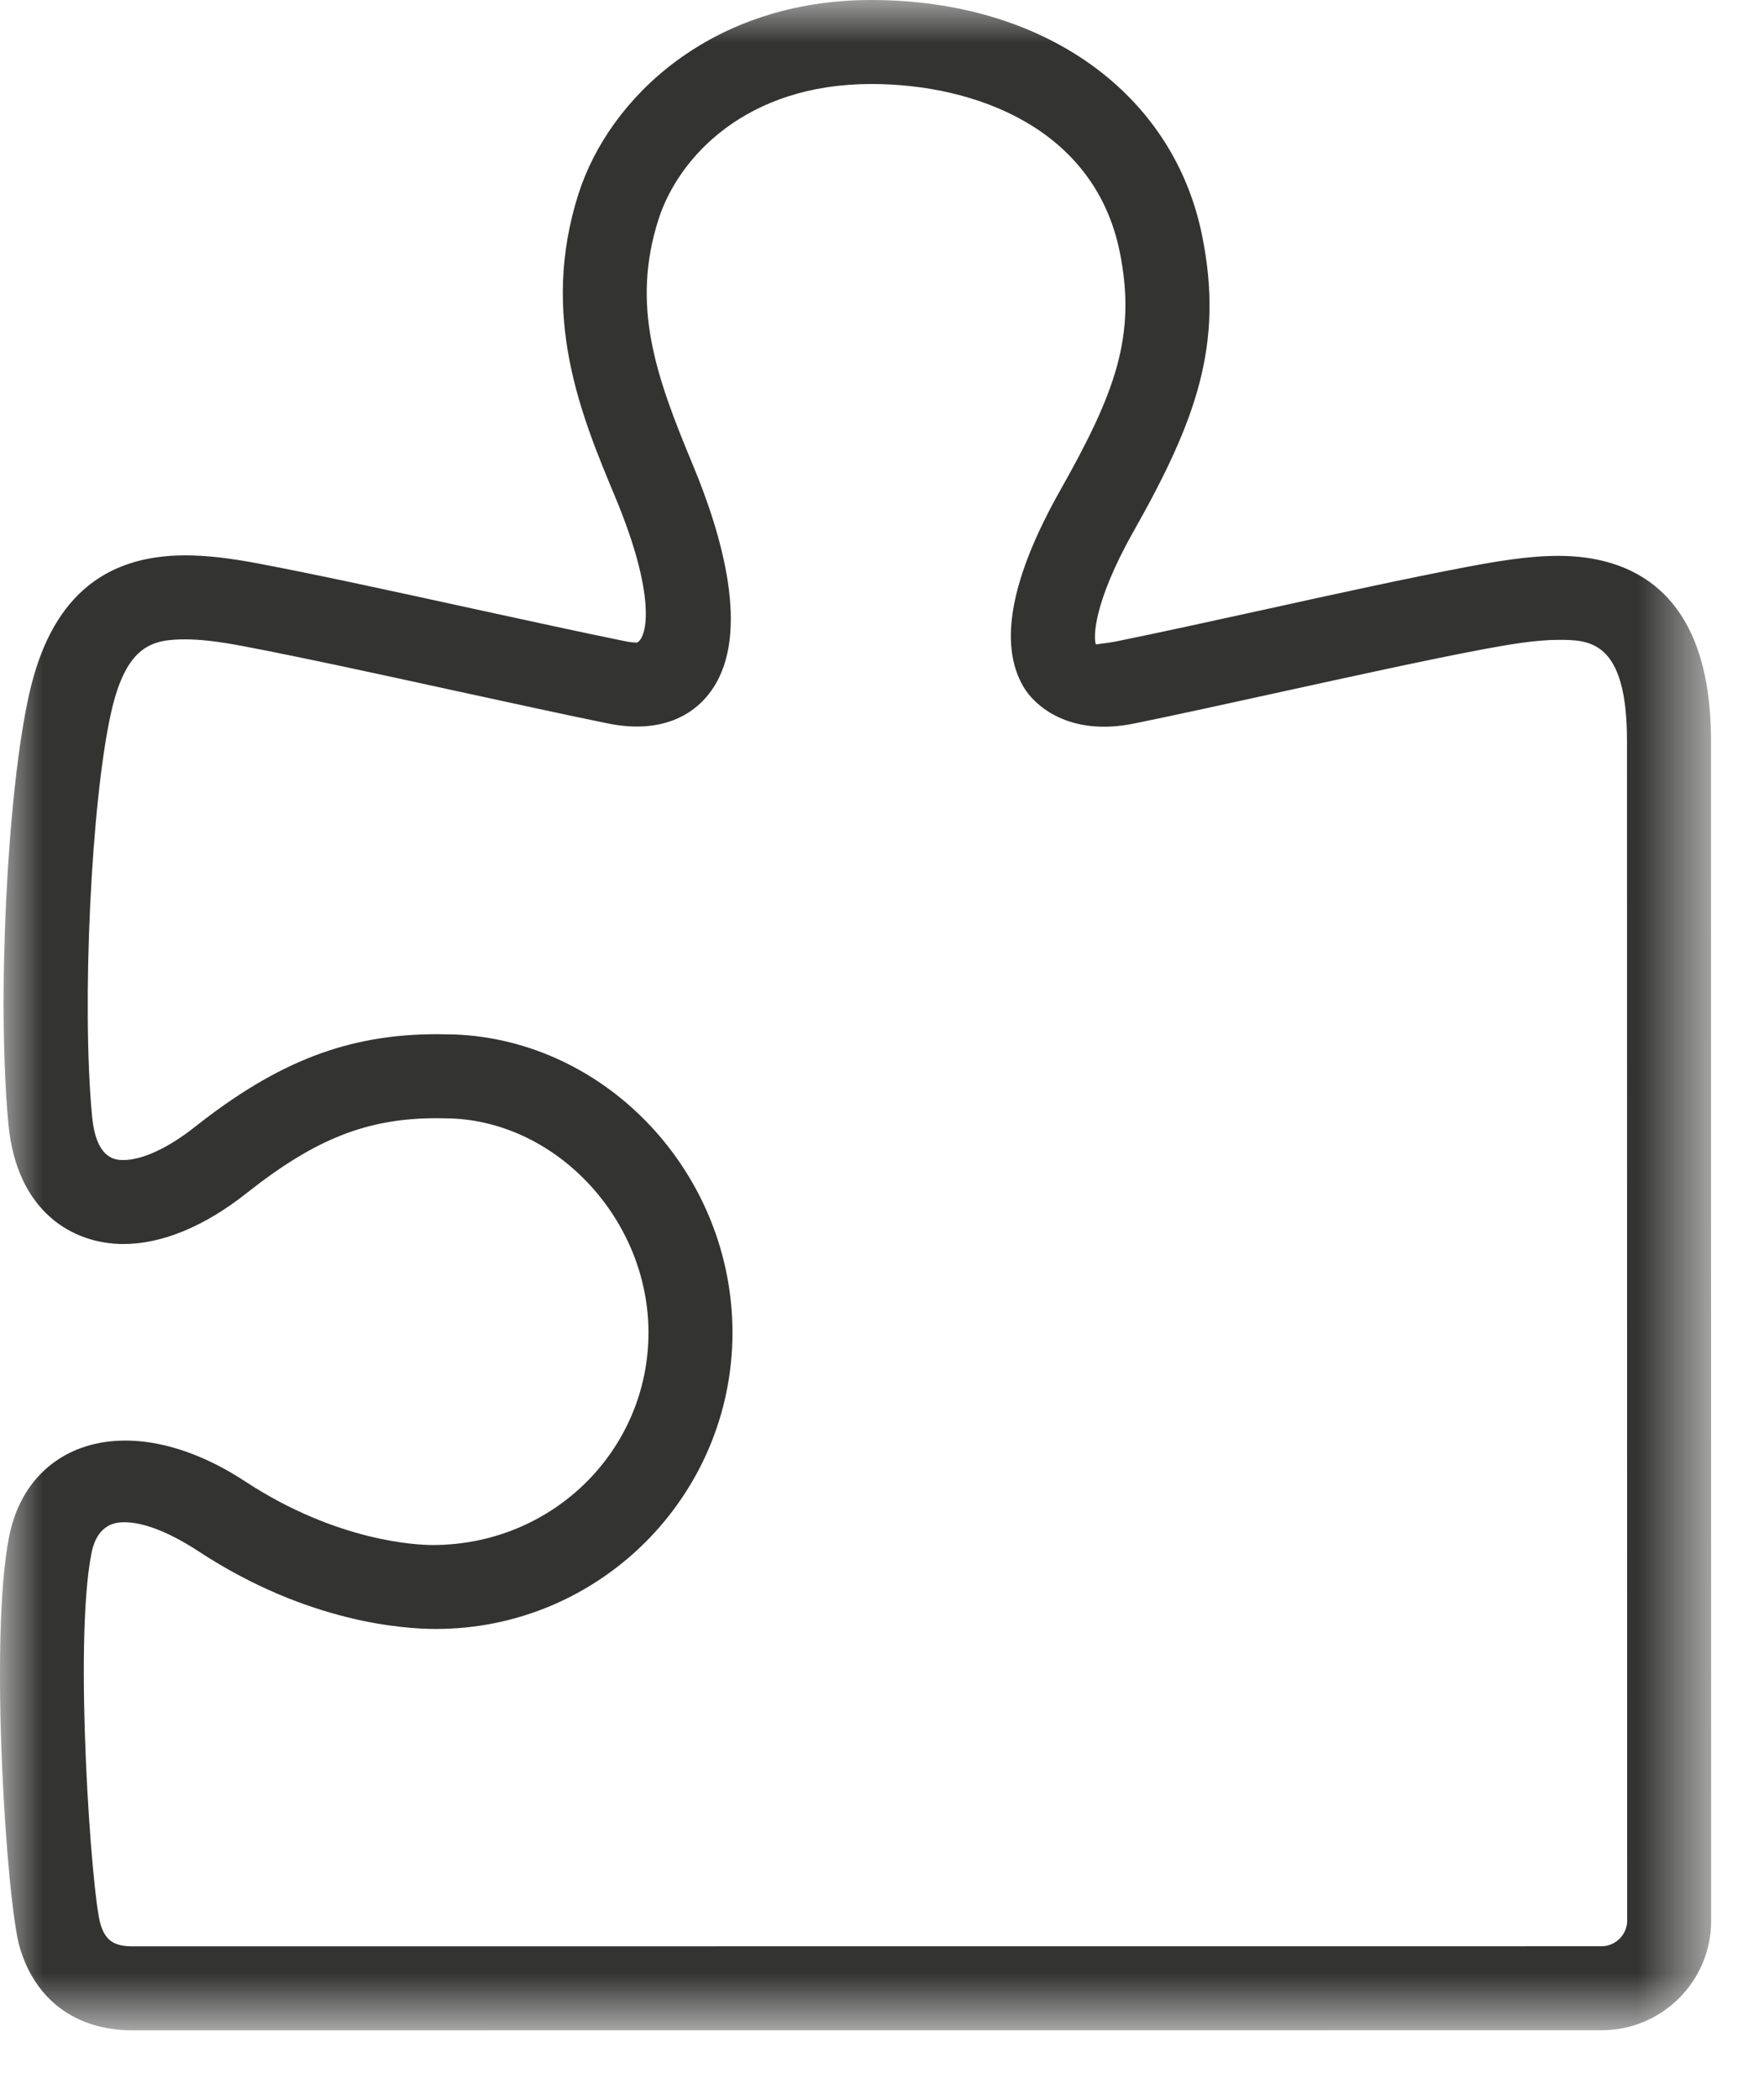 <?xml version="1.0" encoding="UTF-8" standalone="no"?>
<svg width="21px" height="25px" viewBox="0 0 21 25" version="1.1" xmlns="http://www.w3.org/2000/svg" xmlns:xlink="http://www.w3.org/1999/xlink">
    <!-- Generator: Sketch 40.2 (33826) - http://www.bohemiancoding.com/sketch -->
    <title>puzzle</title>
    <desc>Created with Sketch.</desc>
    <defs>
        <polygon id="path-1" points="10.186 24.169 20.371 24.169 20.371 -0 10.186 -0 0 -0 0 24.169"></polygon>
    </defs>
    <g id="Page-1" stroke="none" stroke-width="1" fill="none" fill-rule="evenodd">
        <g id="A4-Copy" transform="translate(-223, -476)">
            <g id="puzzle" transform="translate(223, 476)">
                <mask id="mask-2" fill="white">
                    <use xlink:href="#path-1"></use>
                </mask>
                <g id="Clip-2"></g>
                <path d="M19.068,23.168 L1.575,23.169 C1.354,23.169 1.251,23.096 1.194,22.897 C1.091,22.54 0.875,19.565 1.089,18.489 C1.162,18.121 1.404,18.121 1.483,18.121 C1.645,18.121 1.929,18.182 2.37,18.471 C3.667,19.321 4.818,19.391 5.187,19.391 L5.19,19.391 C7.137,19.391 8.719,17.809 8.72,15.863 C8.719,13.977 7.234,12.385 5.409,12.314 L5.203,12.311 C4.146,12.311 3.308,12.633 2.312,13.421 C2,13.667 1.693,13.809 1.47,13.809 L1.469,13.809 C1.38,13.809 1.145,13.807 1.096,13.287 C0.97,11.958 1.086,9.529 1.324,8.476 C1.506,7.675 1.818,7.611 2.208,7.611 C2.383,7.611 2.598,7.636 2.864,7.686 C3.539,7.813 4.505,8.023 5.433,8.226 C6.095,8.37 6.737,8.51 7.242,8.613 C7.797,8.725 8.237,8.57 8.487,8.194 C8.93,7.53 8.6,6.378 8.246,5.529 C7.802,4.465 7.512,3.633 7.84,2.609 C8.08,1.867 8.885,1 10.372,1 C11.607,1 13.033,1.526 13.331,3.002 C13.532,3.998 13.275,4.68 12.625,5.831 C12.035,6.876 11.885,7.664 12.183,8.174 C12.31,8.393 12.719,8.772 13.501,8.613 C14.015,8.508 14.629,8.373 15.253,8.236 C16.103,8.05 16.975,7.858 17.641,7.732 C17.952,7.674 18.278,7.617 18.552,7.617 C18.916,7.617 19.369,7.617 19.369,8.819 L19.371,22.865 C19.371,23.029 19.232,23.168 19.068,23.168 L19.068,23.168 Z M20.369,8.819 C20.369,6.999 19.38,6.617 18.552,6.617 C18.191,6.617 17.813,6.683 17.456,6.75 C16.782,6.877 15.899,7.07 15.038,7.26 C14.419,7.396 13.811,7.529 13.3,7.633 C13.227,7.648 13.162,7.656 13.047,7.671 C13.017,7.608 13.004,7.194 13.496,6.323 C14.241,5.004 14.572,4.097 14.311,2.805 C13.967,1.102 12.421,-0 10.372,-0 C8.476,-0 7.257,1.157 6.888,2.304 C6.422,3.758 6.922,4.953 7.323,5.914 C7.816,7.096 7.707,7.585 7.585,7.649 C7.545,7.649 7.497,7.645 7.442,7.633 C6.94,7.531 6.303,7.392 5.646,7.249 C4.709,7.044 3.731,6.831 3.049,6.703 C2.722,6.642 2.447,6.611 2.208,6.611 C1.208,6.611 0.599,7.148 0.349,8.255 C0.083,9.429 -0.037,11.92 0.1,13.381 C0.2,14.434 0.874,14.809 1.47,14.809 C1.926,14.809 2.432,14.601 2.932,14.206 C3.756,13.554 4.372,13.311 5.203,13.311 L5.371,13.314 C6.644,13.362 7.72,14.53 7.72,15.863 C7.72,17.257 6.586,18.391 5.152,18.392 C4.972,18.392 4.017,18.355 2.919,17.635 C1.565,16.748 0.335,17.137 0.108,18.295 C-0.131,19.497 0.079,22.642 0.233,23.174 C0.415,23.806 0.904,24.169 1.575,24.169 L19.068,24.168 C19.787,24.168 20.371,23.584 20.371,22.865 L20.369,8.819 Z" id="Fill-1" fill="#333332" mask="url(#mask-2)"></path>
            </g>
        </g>
    </g>
</svg>